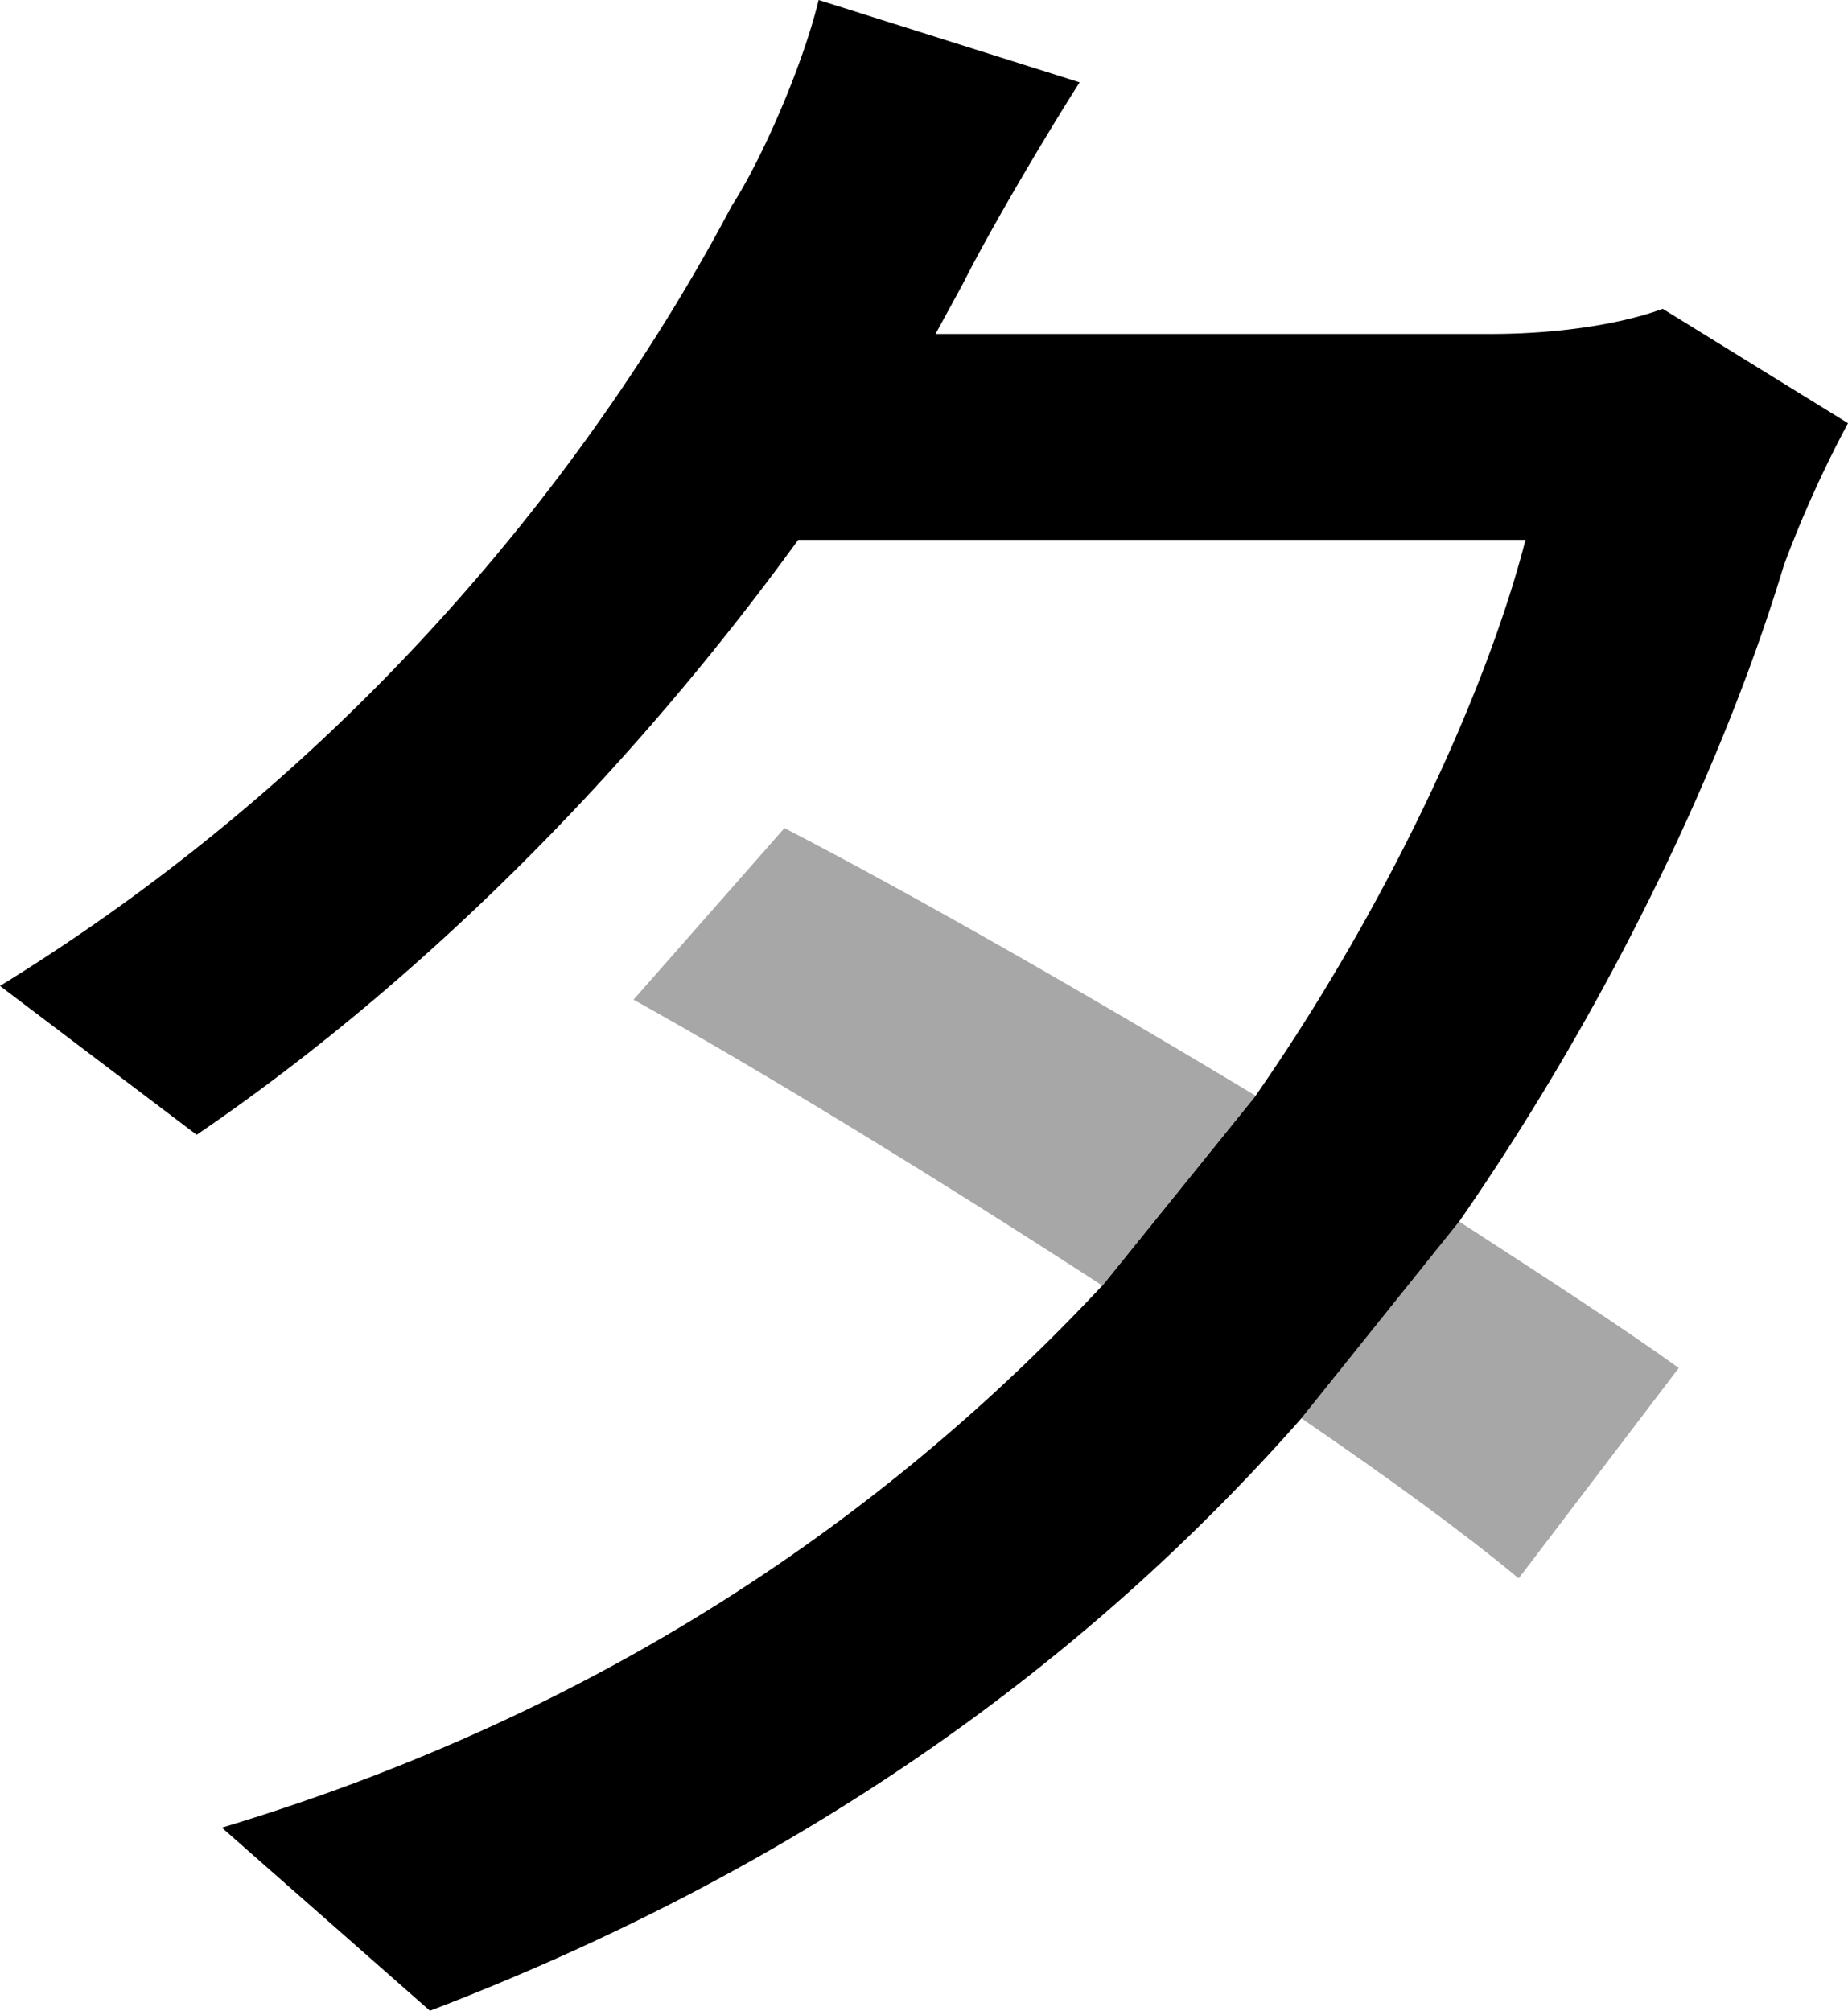 <svg xmlns="http://www.w3.org/2000/svg" viewBox="0 0 372.47 405.2"><defs><style>.cls-1{fill:#a7a7a7;}</style></defs><g id="Layer_2" data-name="Layer 2"><g id="Layer_1-2" data-name="Layer 1"><path class="cls-1" d="M338.36,275.67l-32.27,42.4c-11.06-9.21-26.28-20.28-43.79-32.26l31.8-39.65C311.16,257.23,326.83,267.37,338.36,275.67Z"/><path d="M335.13,62.23c-8.76,3.23-21.67,5.07-34.57,5.07h-112l5.53-10.14c4.61-9.22,14.75-26.74,23.51-40.57L165,0c-3.23,13.37-11.53,32.27-17.52,41.49C125.85,82.51,80.21,149.36,0,198.68l39.64,30C89,195,130.46,150.74,160.88,108.79H307.47c-8.3,32.27-29,75.6-54.39,112l-30.89,38.26c-40.1,42.87-96.34,84.82-177.47,109.25L86.66,405.2c78.37-30,134.61-72.83,175.64-119.39l31.8-39.65c31.35-45.17,53.94-94,65.46-132.3a233.24,233.24,0,0,1,12.91-28.58Z"/><path class="cls-1" d="M253.08,220.81l-30.89,38.26c-34.11-22.13-69.61-43.79-94.5-57.62l30.42-34.58C183.93,180.24,219.43,200.52,253.08,220.81Z"/></g></g></svg>